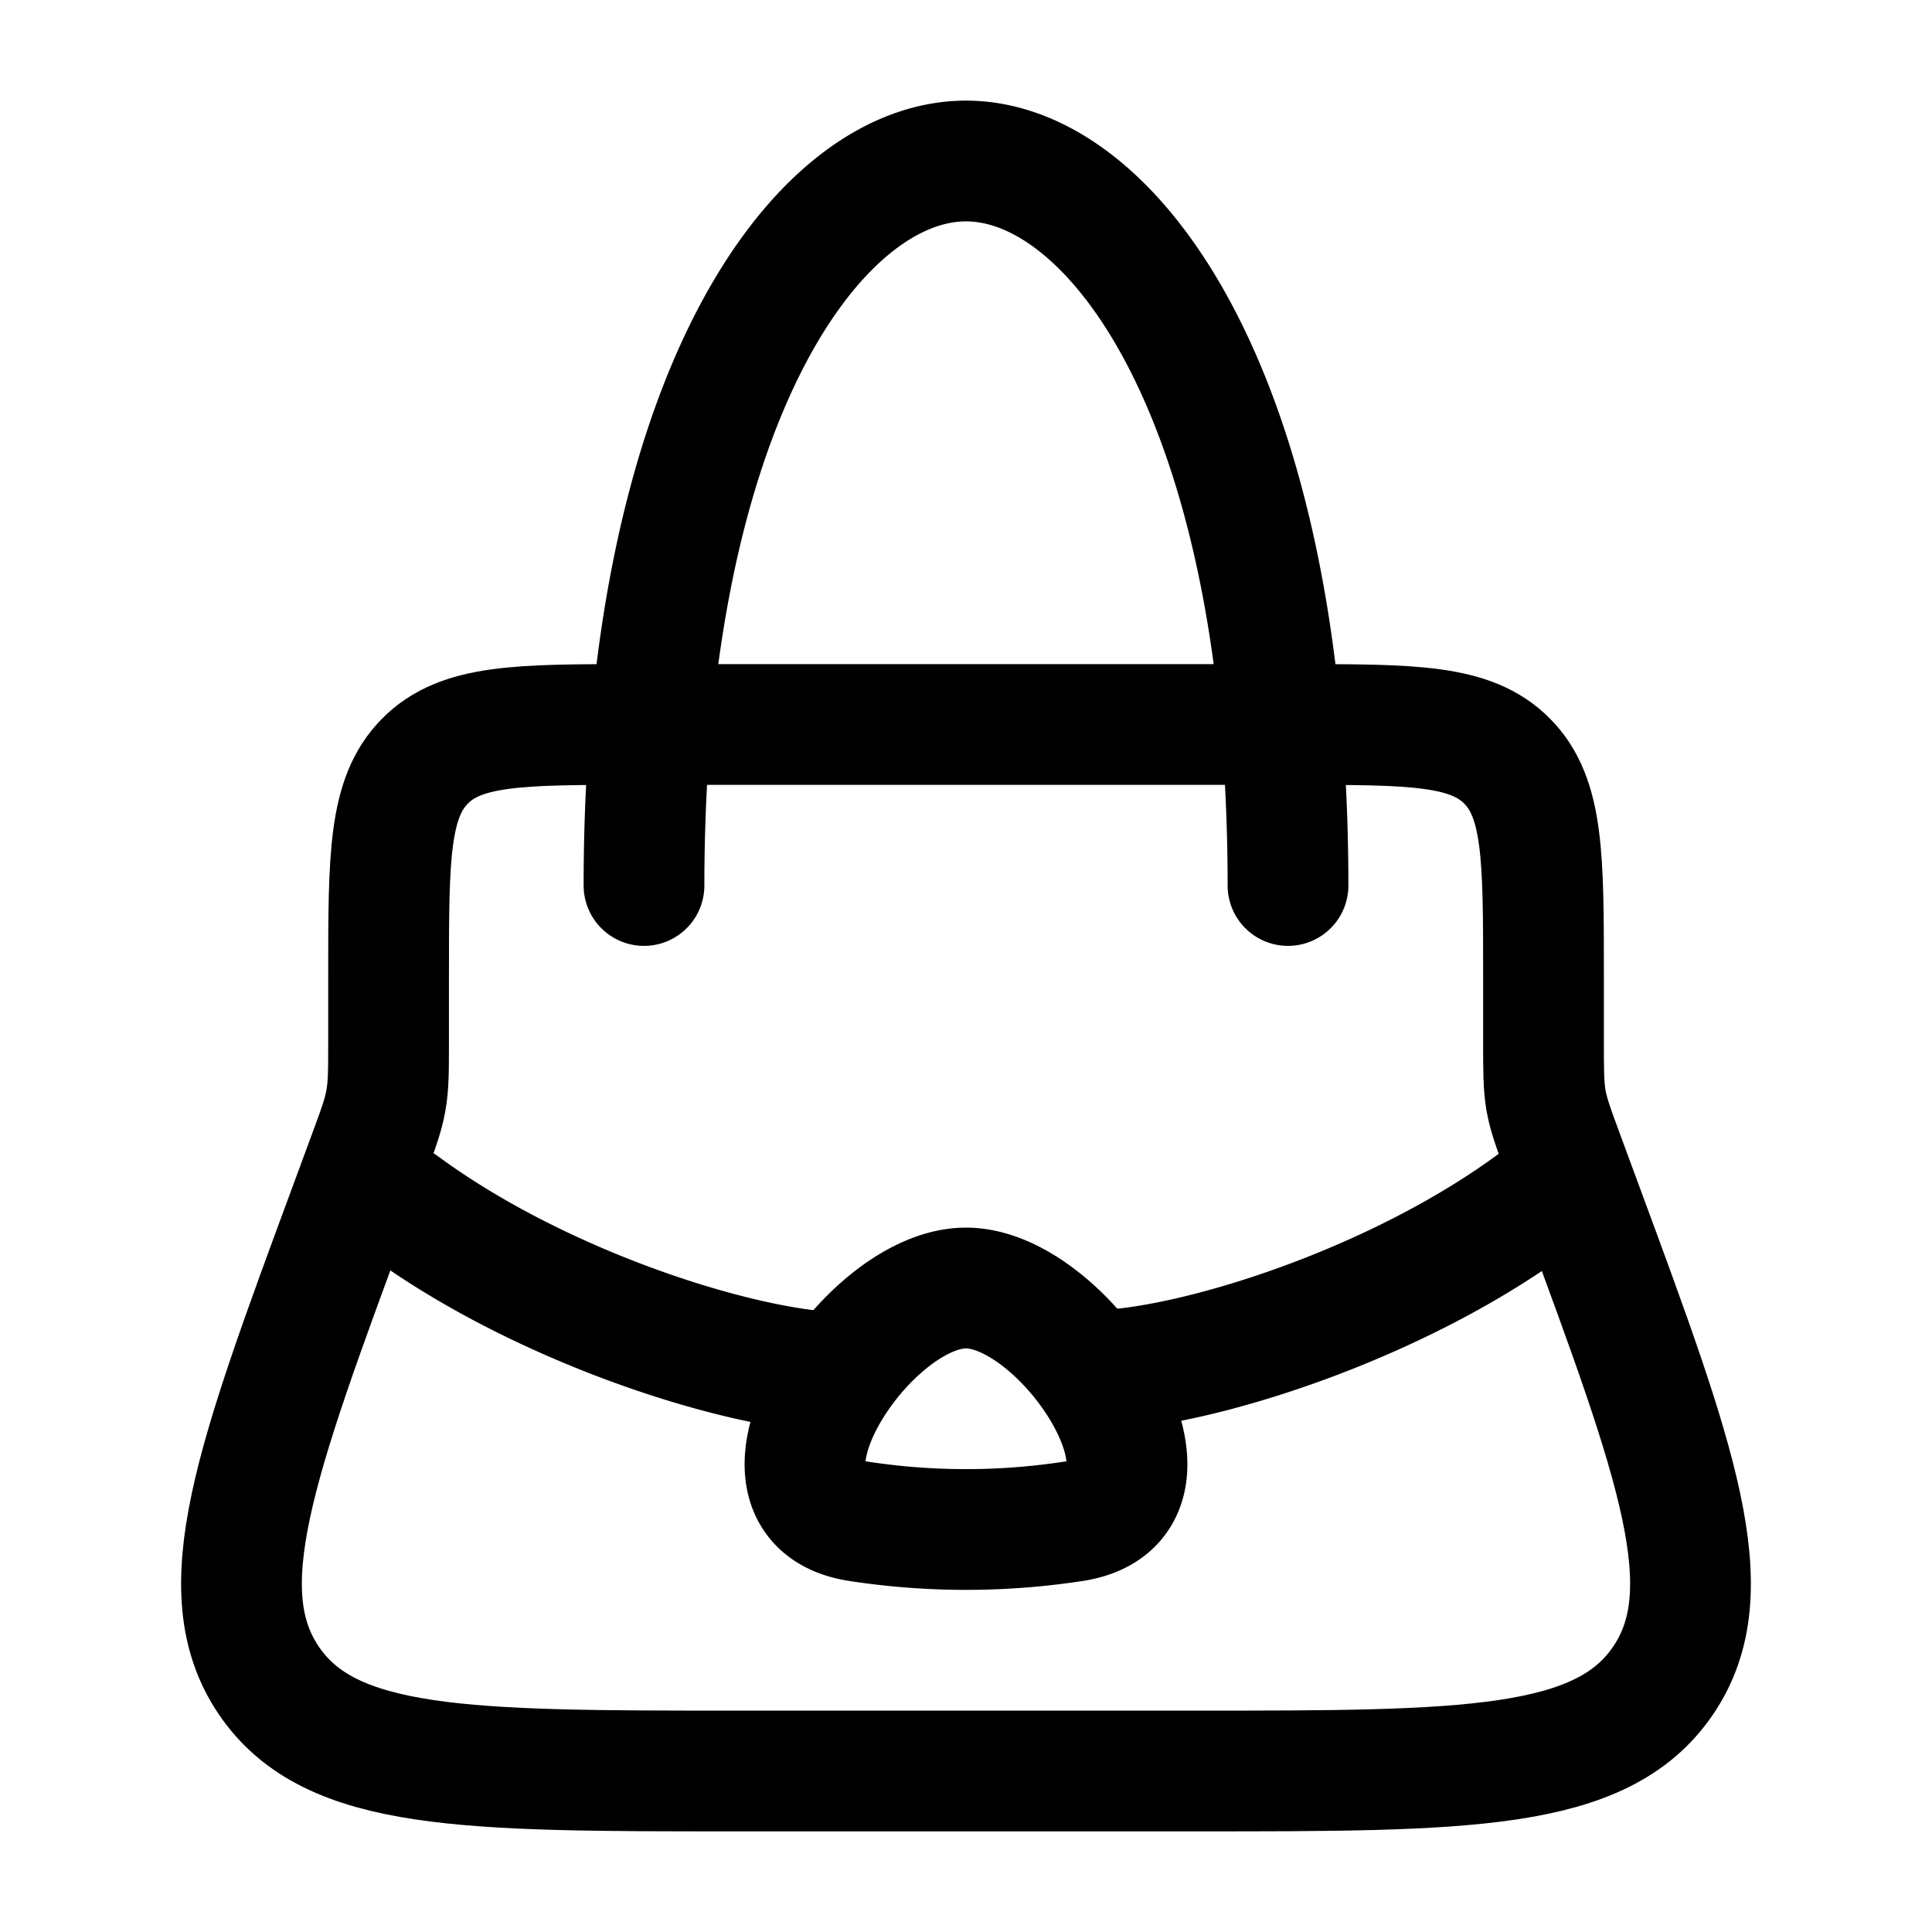 <svg xmlns="http://www.w3.org/2000/svg" xmlns:xlink="http://www.w3.org/1999/xlink" width="24" height="24" viewBox="0 0 24 24"><g fill="none" stroke="currentColor" stroke-linecap="round" stroke-linejoin="round" stroke-width="1.5" color="currentColor"><path d="M19.174 12.926v-.806c0-1.47 0-2.206-.45-2.663S17.548 9 16.098 9H7.901c-1.45 0-2.174 0-2.624.457s-.45 1.192-.45 2.663v.806c0 .376 0 .564-.034.748c-.032.184-.098.36-.228.712l-.217.588c-1.18 3.192-1.769 4.788-1.005 5.907S5.787 22 9.146 22h5.708c3.36 0 5.039 0 5.803-1.12c.764-1.118.174-2.714-1.005-5.906l-.217-.588c-.13-.352-.196-.528-.229-.712c-.032-.184-.032-.372-.032-.748"/><path d="M16 11c0-6-2.134-9-4-9s-4 3-4 9m4 5c1.25 0 2.944 2.628 1.355 2.895a8.8 8.8 0 0 1-2.71 0C9.056 18.628 10.75 16 12 16m1.94 1.005c1.27-.132 3.508-.878 5.115-2.063m-8.94 2.089C8.845 16.9 6.607 16.153 5 14.97"/></g></svg>